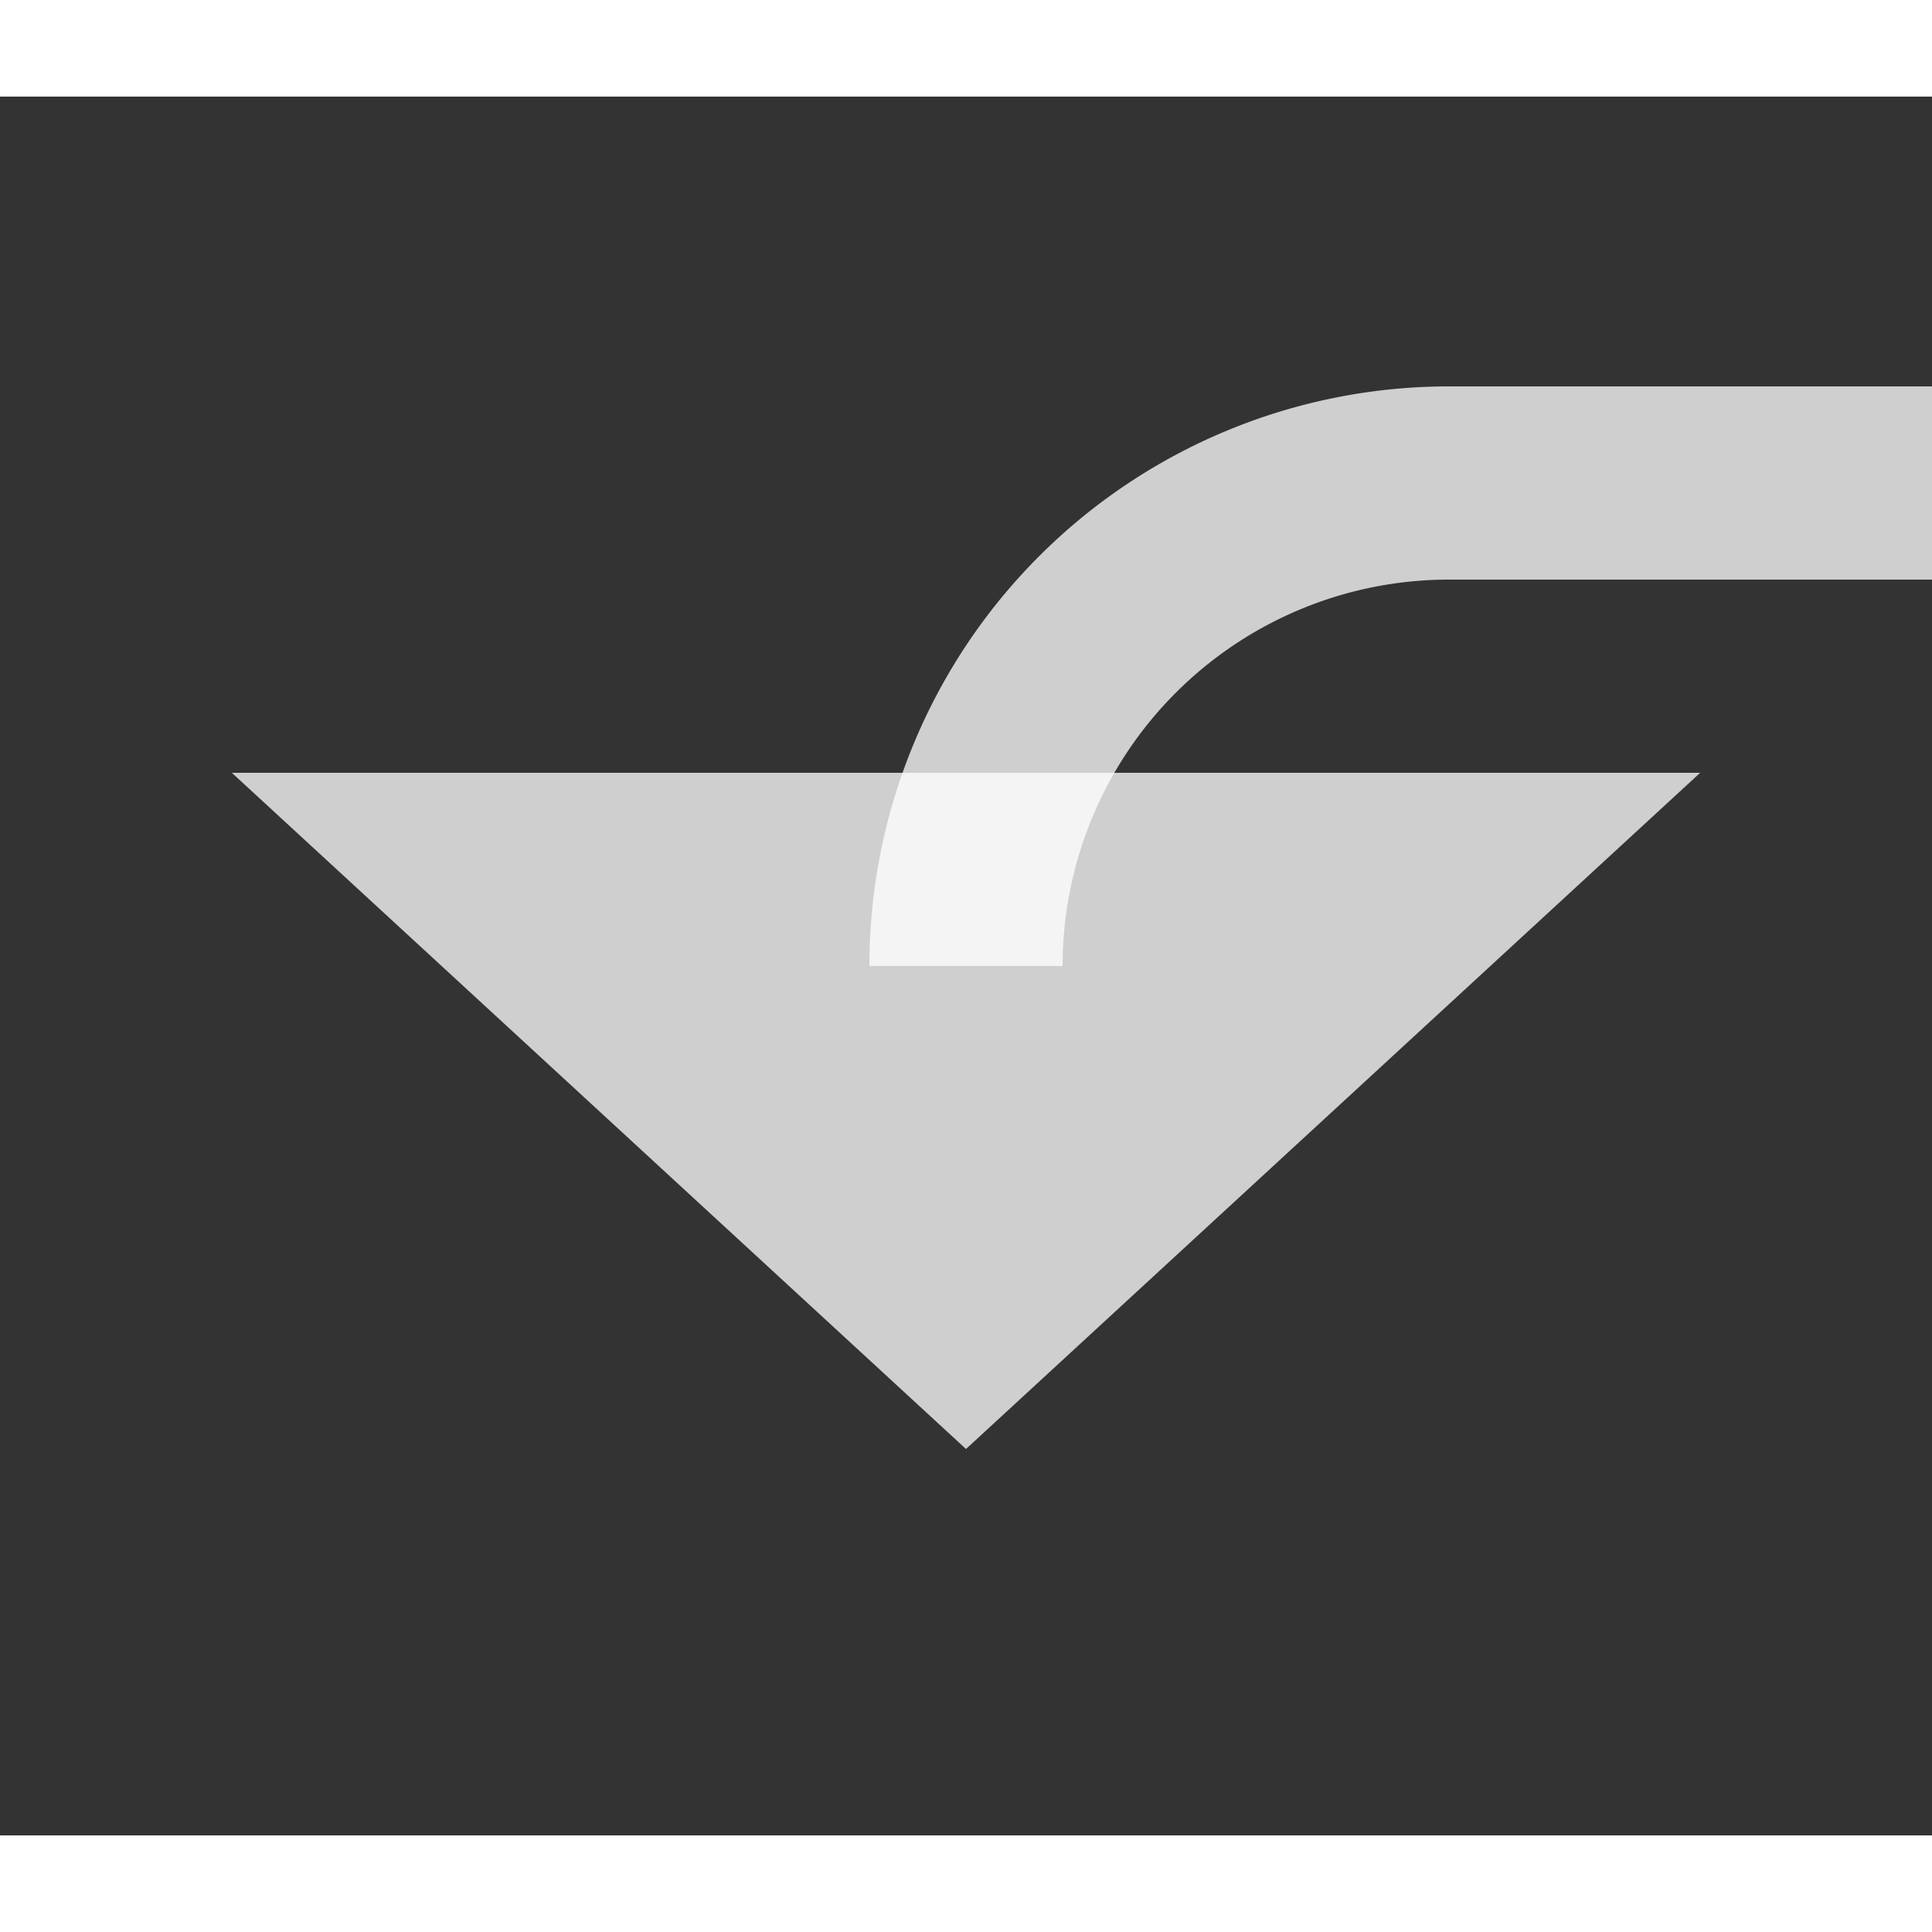 ﻿<?xml version="1.0" encoding="utf-8"?>
<svg version="1.1" xmlns:xlink="http://www.w3.org/1999/xlink" width="20px" height="20px" preserveAspectRatio="xMinYMid meet" viewBox="1178 1436  20 18" xmlns="http://www.w3.org/2000/svg">
  <rect x="1178" y="1436" width="20" height="18" fill="#333333" stroke="none"/>
  <defs>
    <mask fill="white" id="clip43">
      <path d="M 1307.5 1255  L 1412.5 1255  L 1412.5 1285  L 1307.5 1285  Z M 1178 924  L 1412.5 924  L 1412.5 1460  L 1178 1460  Z " fill-rule="evenodd" />
    </mask>
  </defs>
  <path d="M 1347 934  L 1355 934  A 5 5 0 0 1 1360 939 L 1360 1435  A 5 5 0 0 1 1355 1440 L 1193 1440  A 5 5 0 0 0 1188 1445 " stroke-width="2" stroke="#ffffff" fill="none" stroke-opacity="0.765" mask="url(#clip43)" />
  <path d="M 1348.5 930.5  A 3.5 3.5 0 0 0 1345 934 A 3.5 3.5 0 0 0 1348.5 937.5 A 3.5 3.5 0 0 0 1352 934 A 3.5 3.5 0 0 0 1348.5 930.5 Z M 1180.4 1443  L 1188 1450  L 1195.6 1443  L 1180.4 1443  Z " fill-rule="nonzero" fill="#ffffff" stroke="none" fill-opacity="0.765" mask="url(#clip43)" />
</svg>
